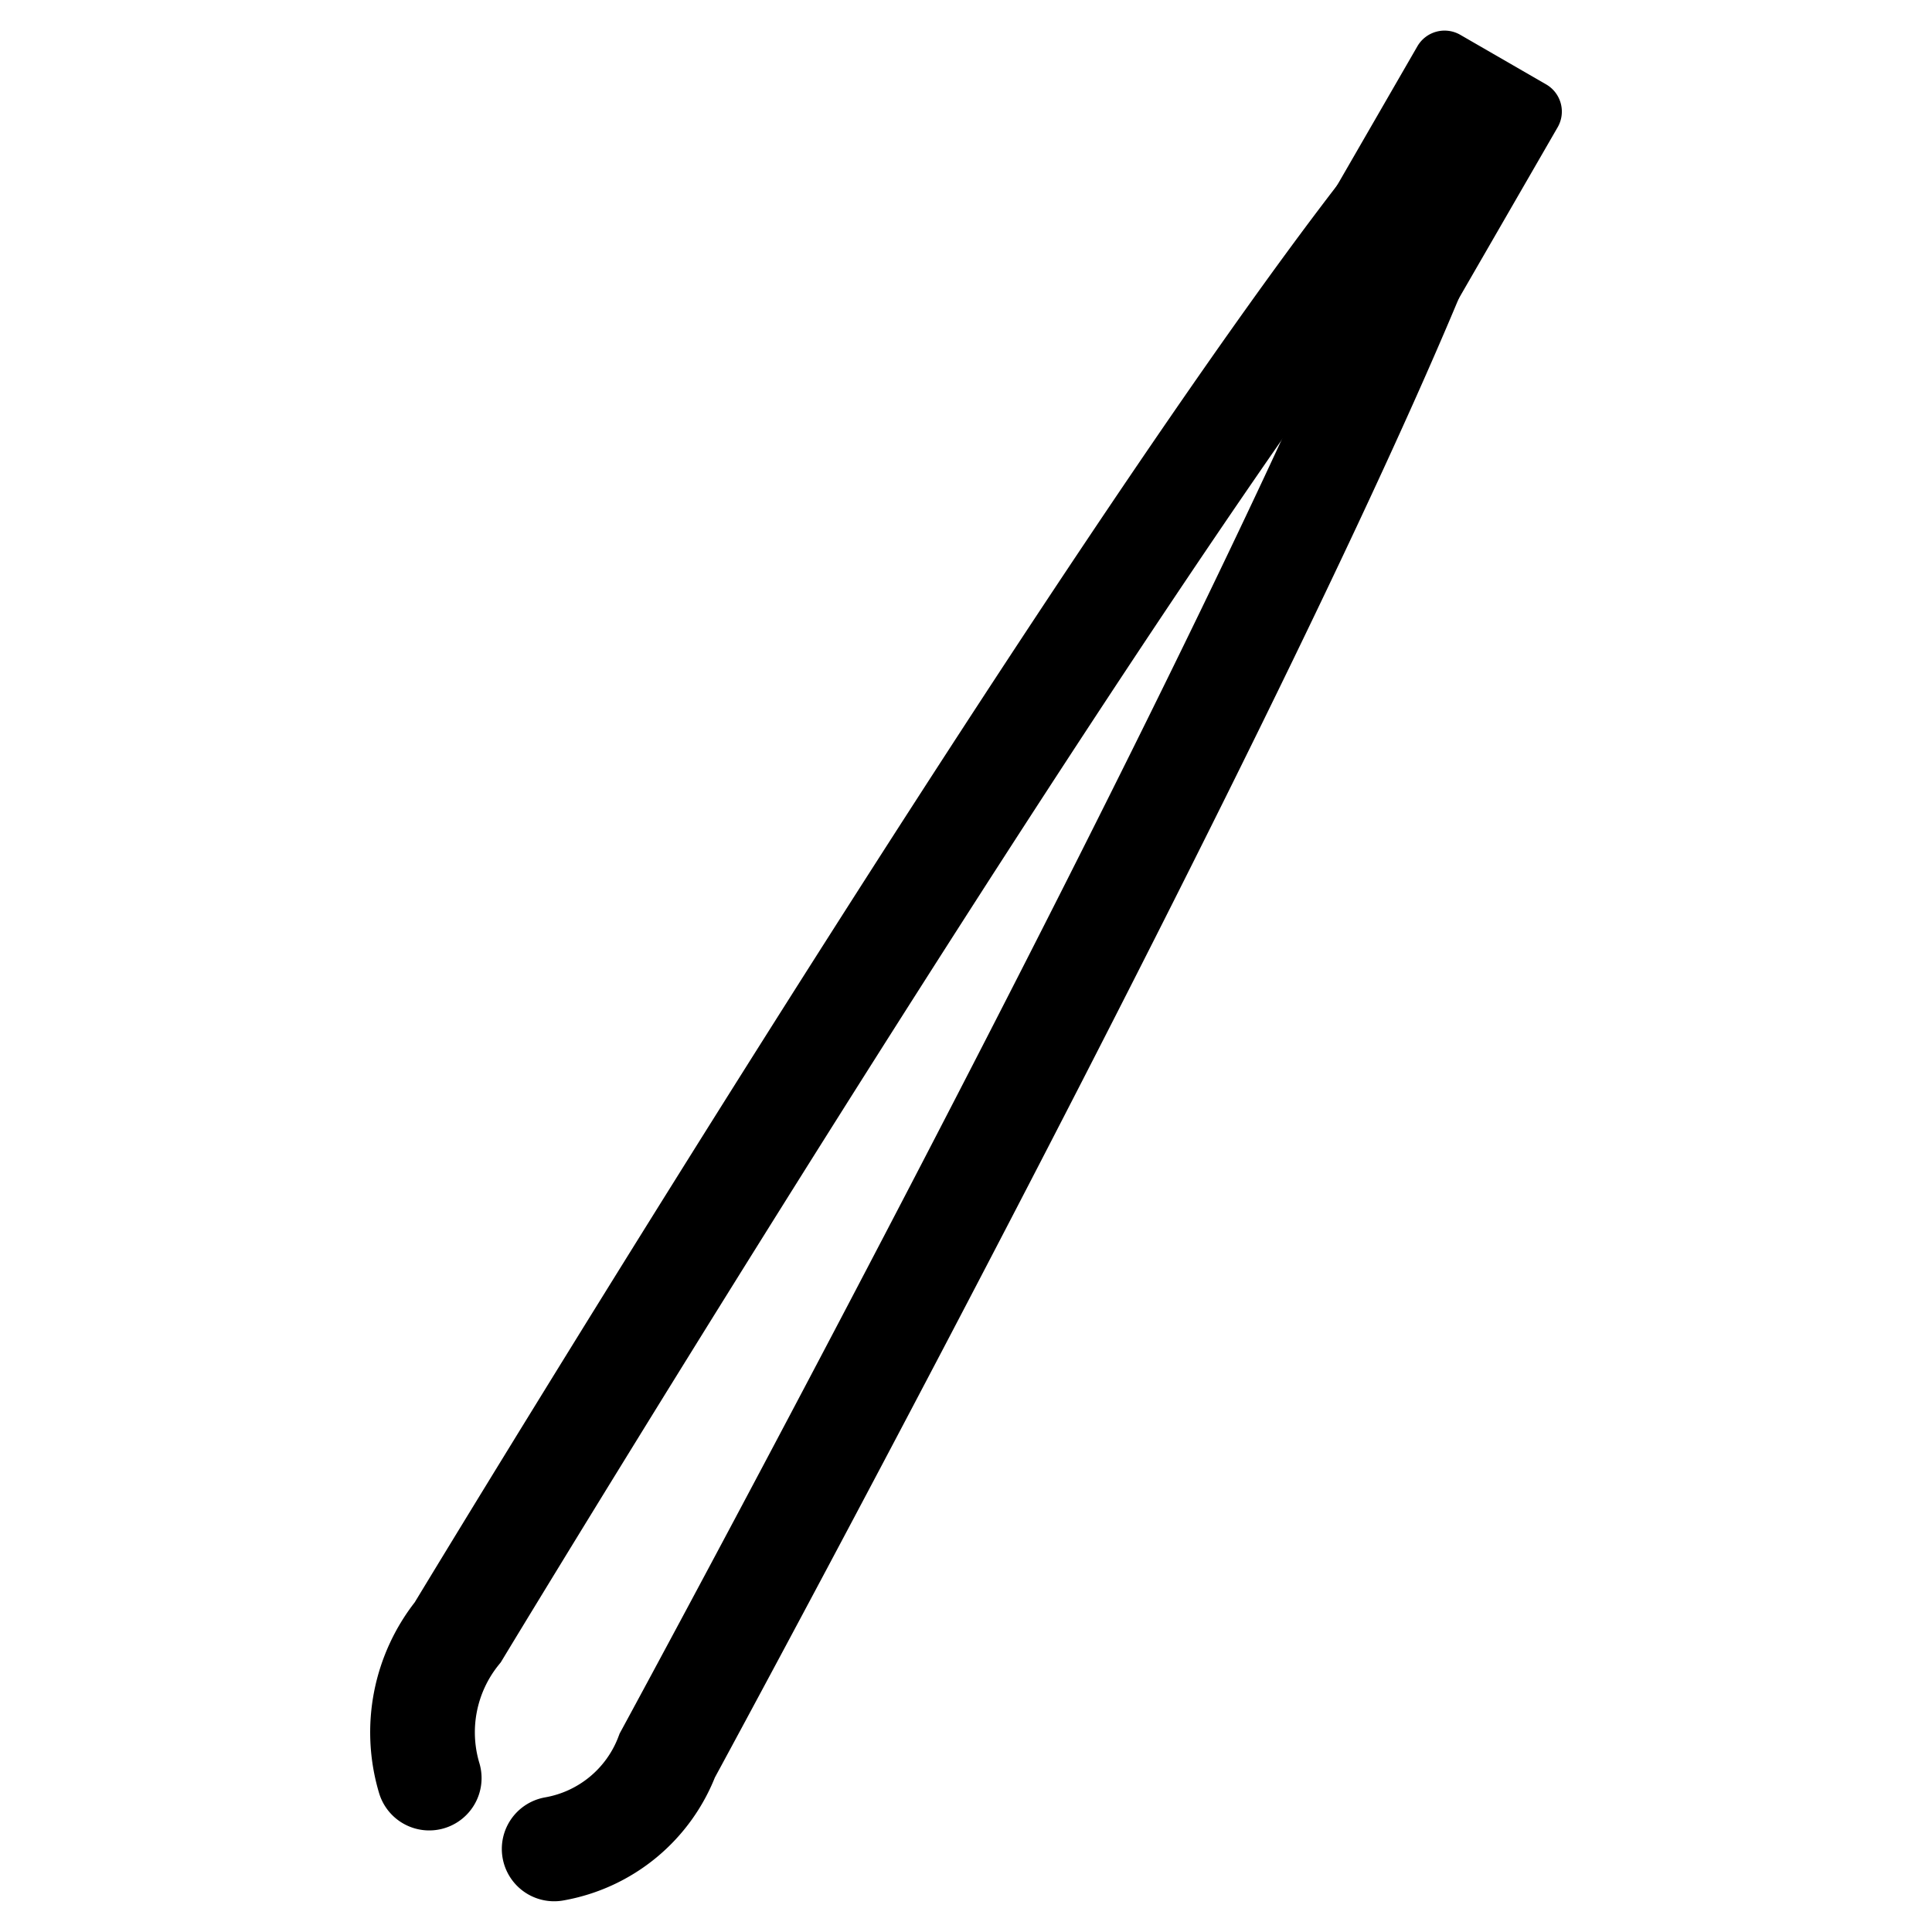 <svg viewBox="6 6 60 60" xmlns="http://www.w3.org/2000/svg">
  <defs>
    <linearGradient id="yellow-gradient" x1="0%" x2="0%" y1="0%" y2="100%">
      <stop offset="0%" style="stop-color:#FDE02F;stop-opacity:1;"/>
      <stop offset="100%" style="stop-color:#F7B209;stop-opacity:1;"/>
    </linearGradient>
  </defs>
  <g id="line">
    <path d="m23.21 63.42a4.609 4.609 0 0 0 3.514-2.904s22.26-40.97 25-51.13" fill="none" stroke="#000" stroke-linecap="round" stroke-miterlimit="10" stroke-width="3.251"/>
    <path d="m19.33 61.22a4.956 4.956 0 0 1 0.888-4.53s24.13-39.9 31.51-47.4" fill="none" stroke="#000" stroke-linecap="round" stroke-miterlimit="10" stroke-width="3.251"/>
    <path d="m51.35 7.081 2.667 1.54a0.975 0.975 0 0 1 0.357 1.332l-5.254 9.101-4.356-2.515 5.254-9.101a0.975 0.975 0 0 1 1.332-0.357z" stroke-width="1.625"/>
  </g>
</svg>